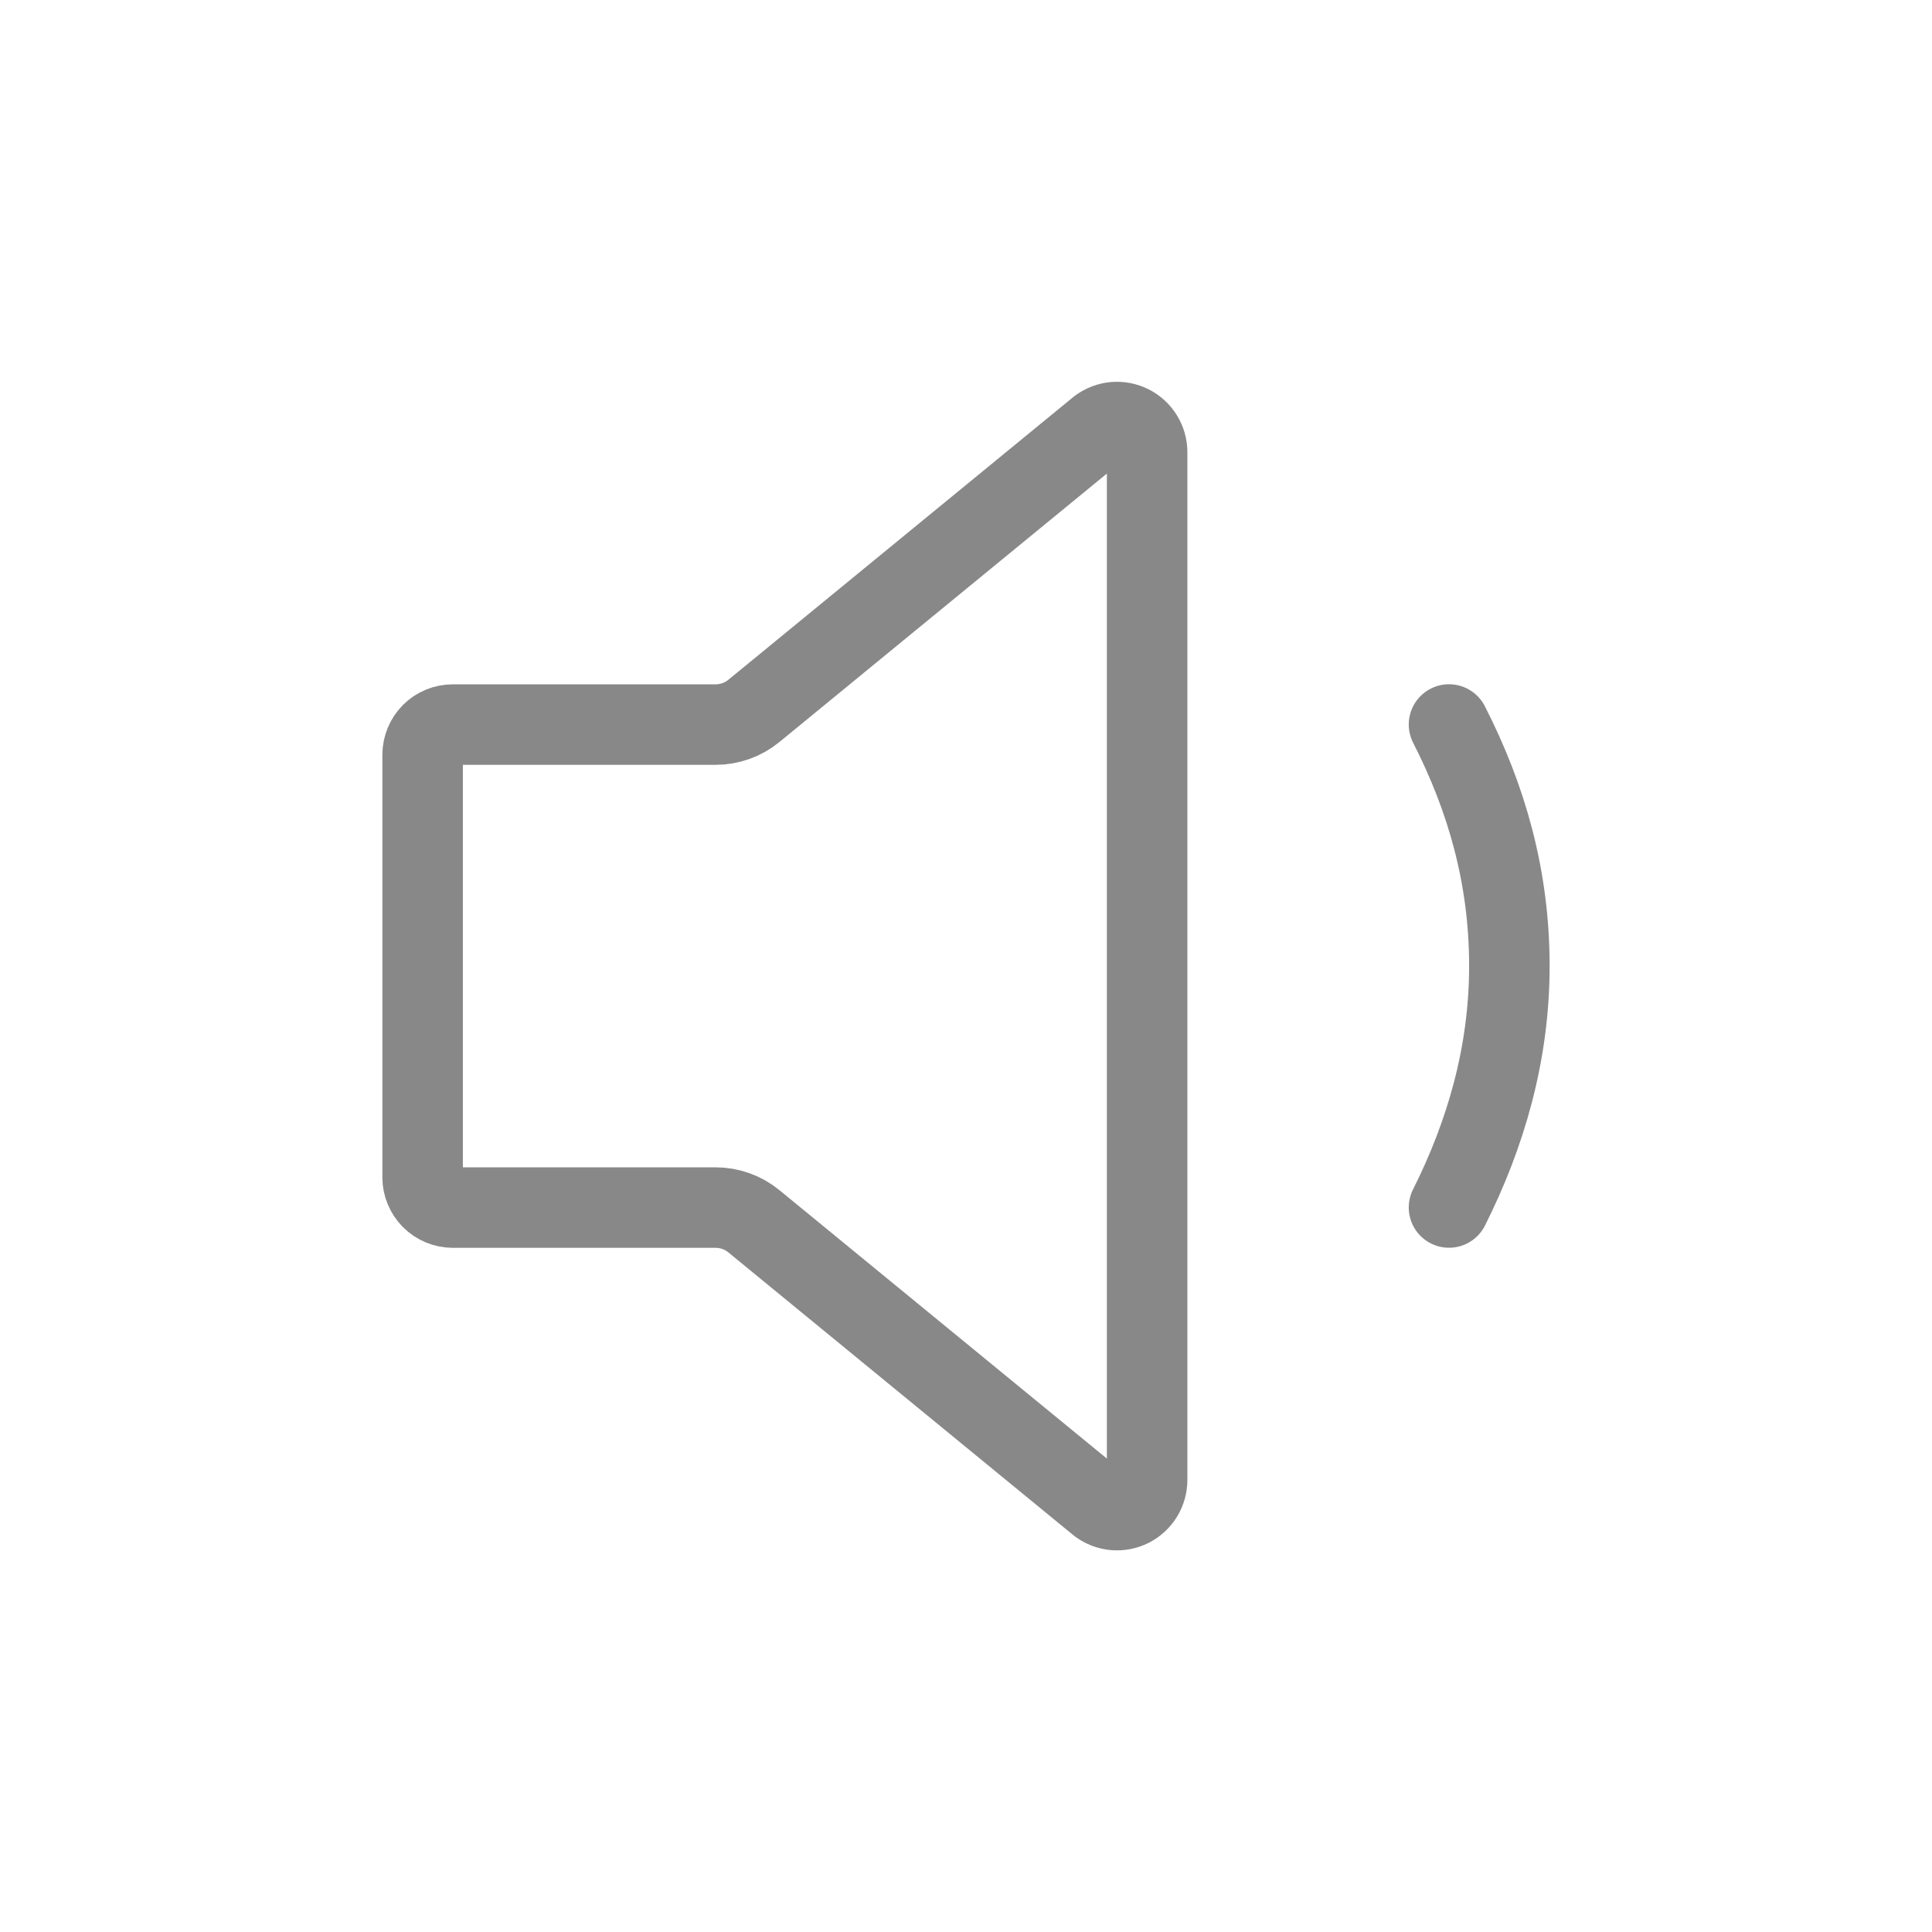 <svg width="24" height="24" viewBox="0 0 24 24" fill="none" xmlns="http://www.w3.org/2000/svg">
<path d="M8.89 9.001H5.625C5.526 9.001 5.43 9.04 5.36 9.11C5.29 9.181 5.25 9.276 5.25 9.376V14.626C5.25 14.725 5.29 14.82 5.36 14.891C5.43 14.961 5.526 15.001 5.625 15.001H8.89C9.063 15.001 9.231 15.061 9.365 15.171L13.653 18.686C13.709 18.727 13.775 18.752 13.844 18.758C13.913 18.764 13.983 18.75 14.045 18.719C14.107 18.687 14.159 18.639 14.195 18.58C14.231 18.521 14.25 18.453 14.25 18.384V5.618C14.25 5.548 14.231 5.48 14.194 5.421C14.158 5.362 14.106 5.314 14.044 5.283C13.982 5.252 13.913 5.238 13.844 5.244C13.775 5.25 13.709 5.275 13.653 5.316L9.365 8.831C9.231 8.941 9.063 9.001 8.89 9.001Z" stroke="#888888" stroke-linecap="round" stroke-linejoin="round"/>
<path d="M18 15C18.457 14.09 18.75 13.087 18.75 12C18.75 10.898 18.469 9.919 18 9" stroke="#888888" stroke-linecap="round" stroke-linejoin="round"/>
</svg>
